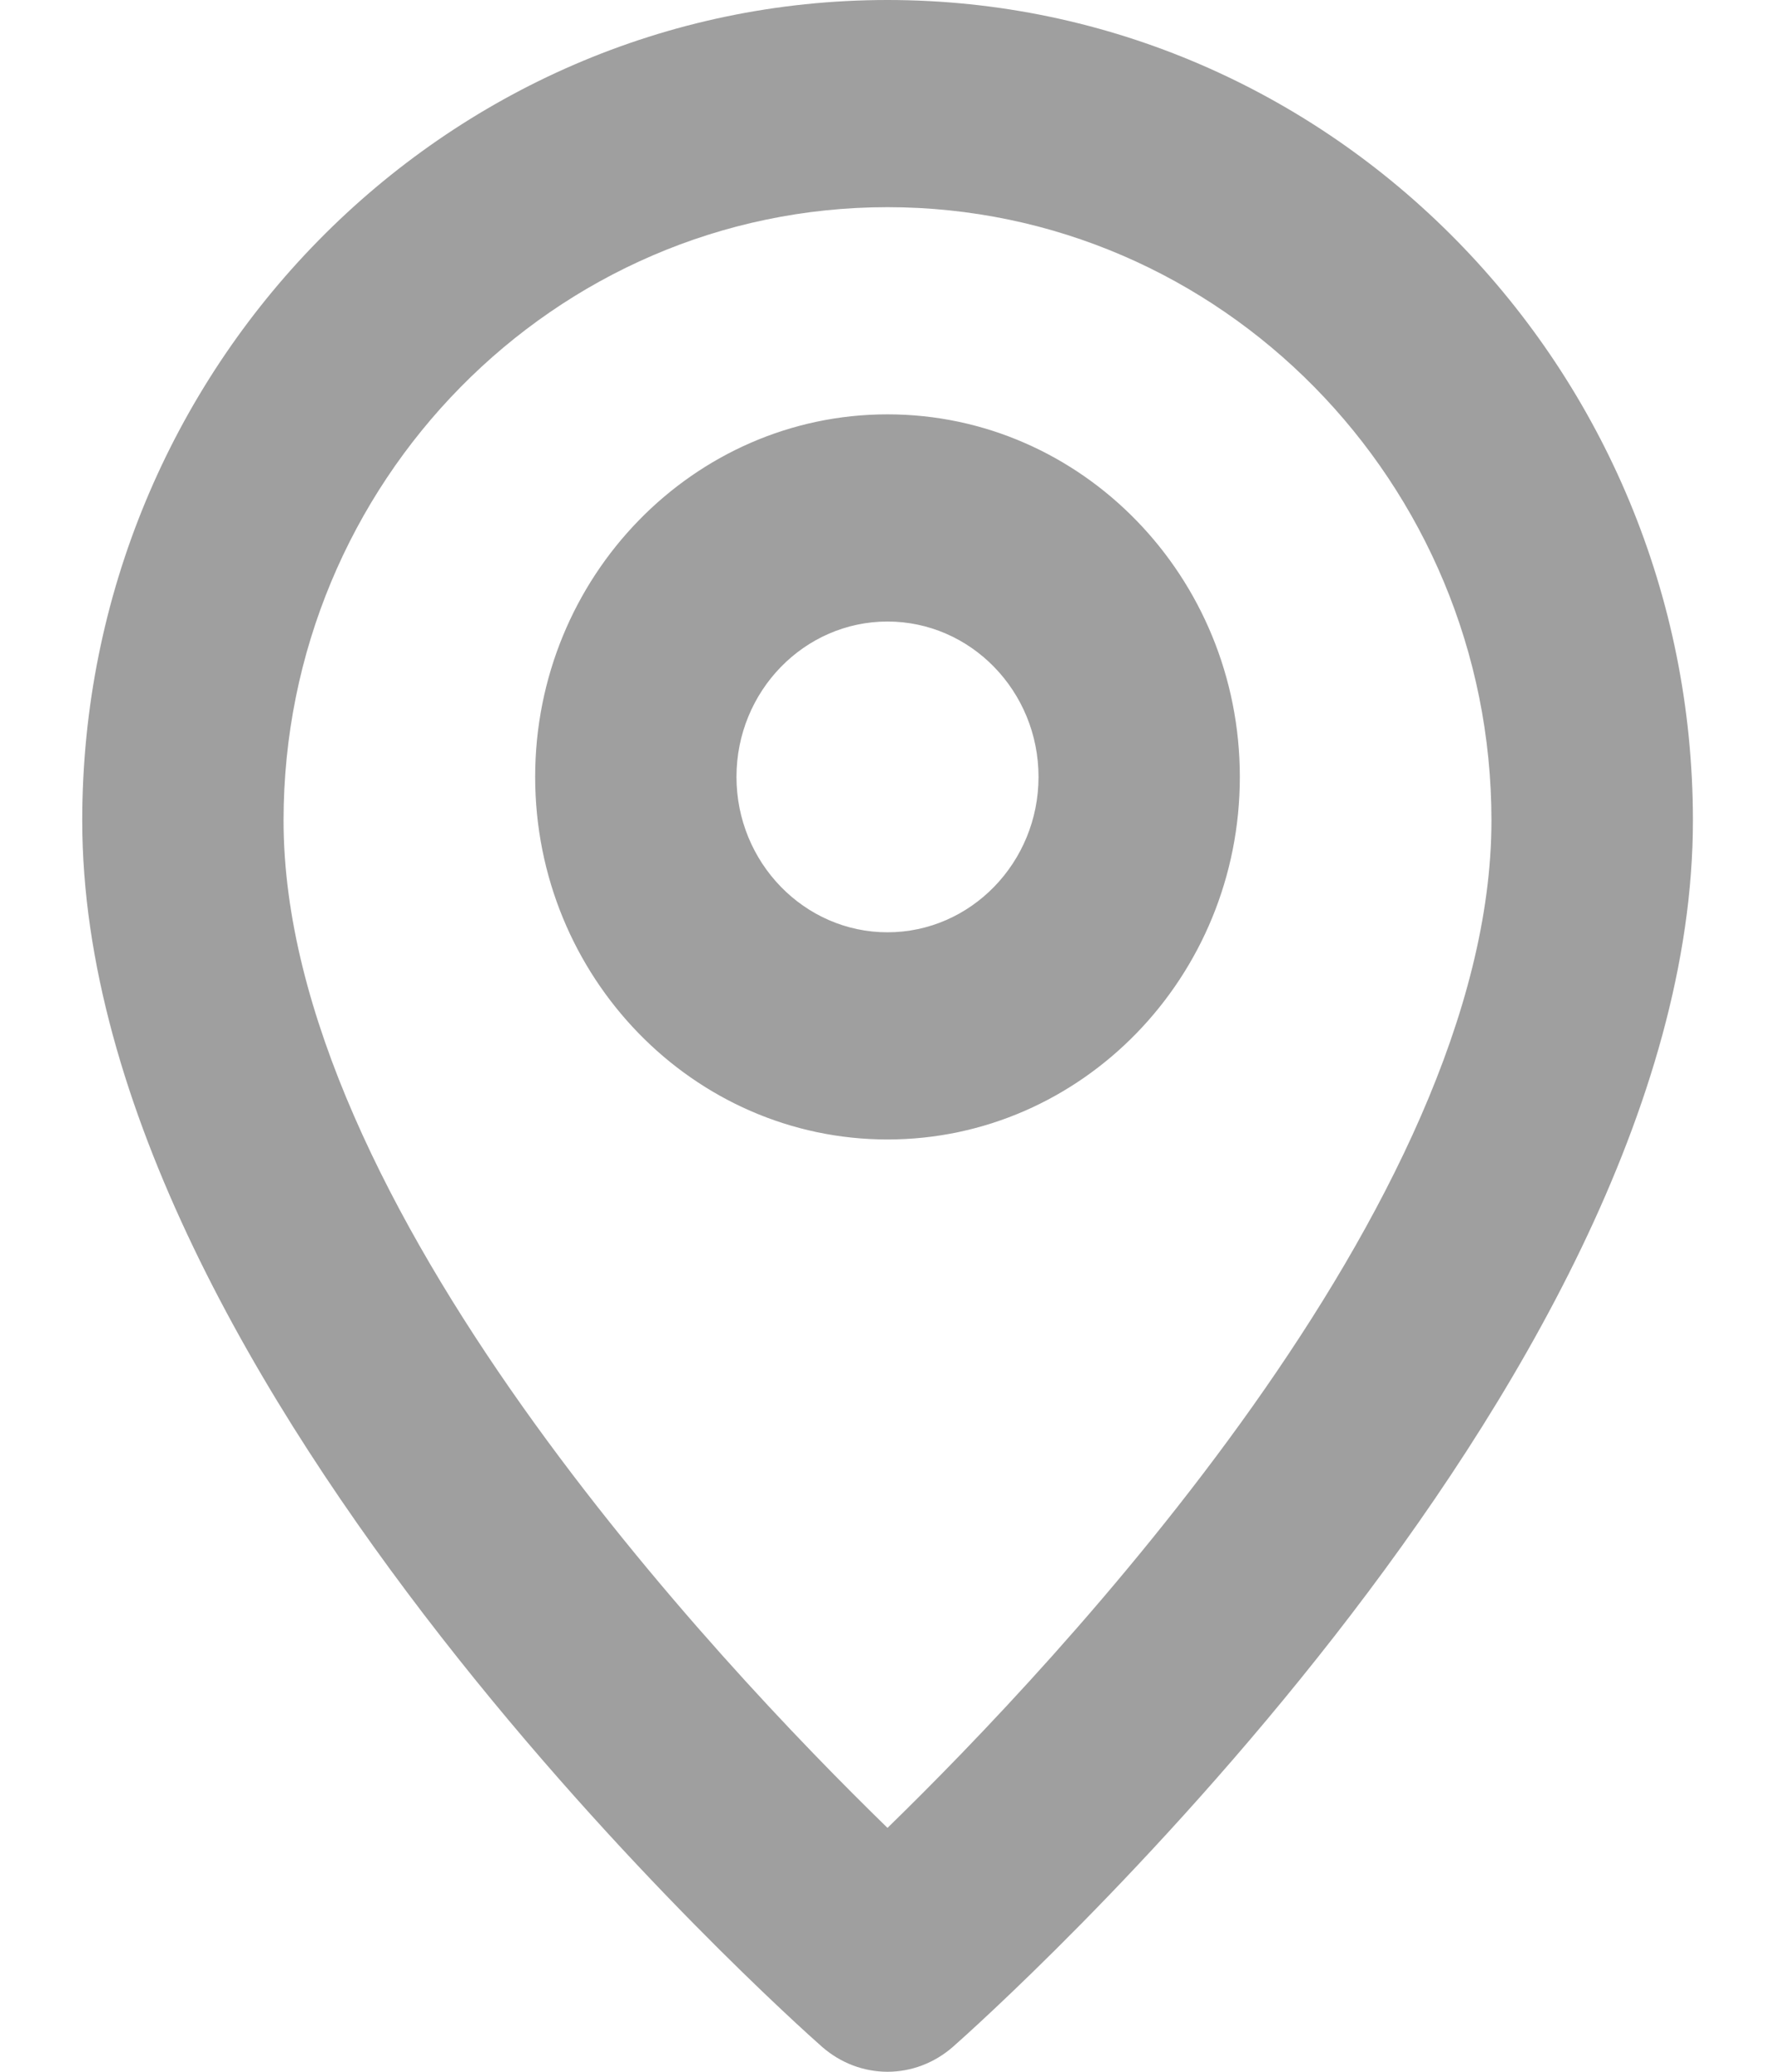 <svg width="12" height="14" viewBox="0 0 12 14" fill="none" xmlns="http://www.w3.org/2000/svg">
<path fill-rule="evenodd" clip-rule="evenodd" d="M6 6.3C5.437 6.3 4.979 5.828 4.979 5.25C4.979 4.671 5.437 4.2 6 4.2C6.563 4.2 7.021 4.671 7.021 5.25C7.021 5.828 6.563 6.3 6 6.3ZM6 2.8C4.687 2.8 3.618 3.899 3.618 5.25C3.618 6.601 4.687 7.7 6 7.7C7.314 7.7 8.382 6.601 8.382 5.25C8.382 3.899 7.314 2.8 6 2.8ZM6 12.352C4.86 11.243 1.917 8.131 1.917 5.545C1.917 3.26 3.748 1.4 6 1.4C8.252 1.4 10.083 3.26 10.083 5.545C10.083 8.131 7.14 11.243 6 12.352ZM6 0C2.998 0 0.556 2.487 0.556 5.545C0.556 9.378 5.353 13.651 5.557 13.831C5.685 13.943 5.842 14 6 14C6.158 14 6.315 13.943 6.443 13.831C6.647 13.651 11.445 9.378 11.445 5.545C11.445 2.487 9.002 0 6 0Z" fill="#9F9F9F"/>
</svg>
